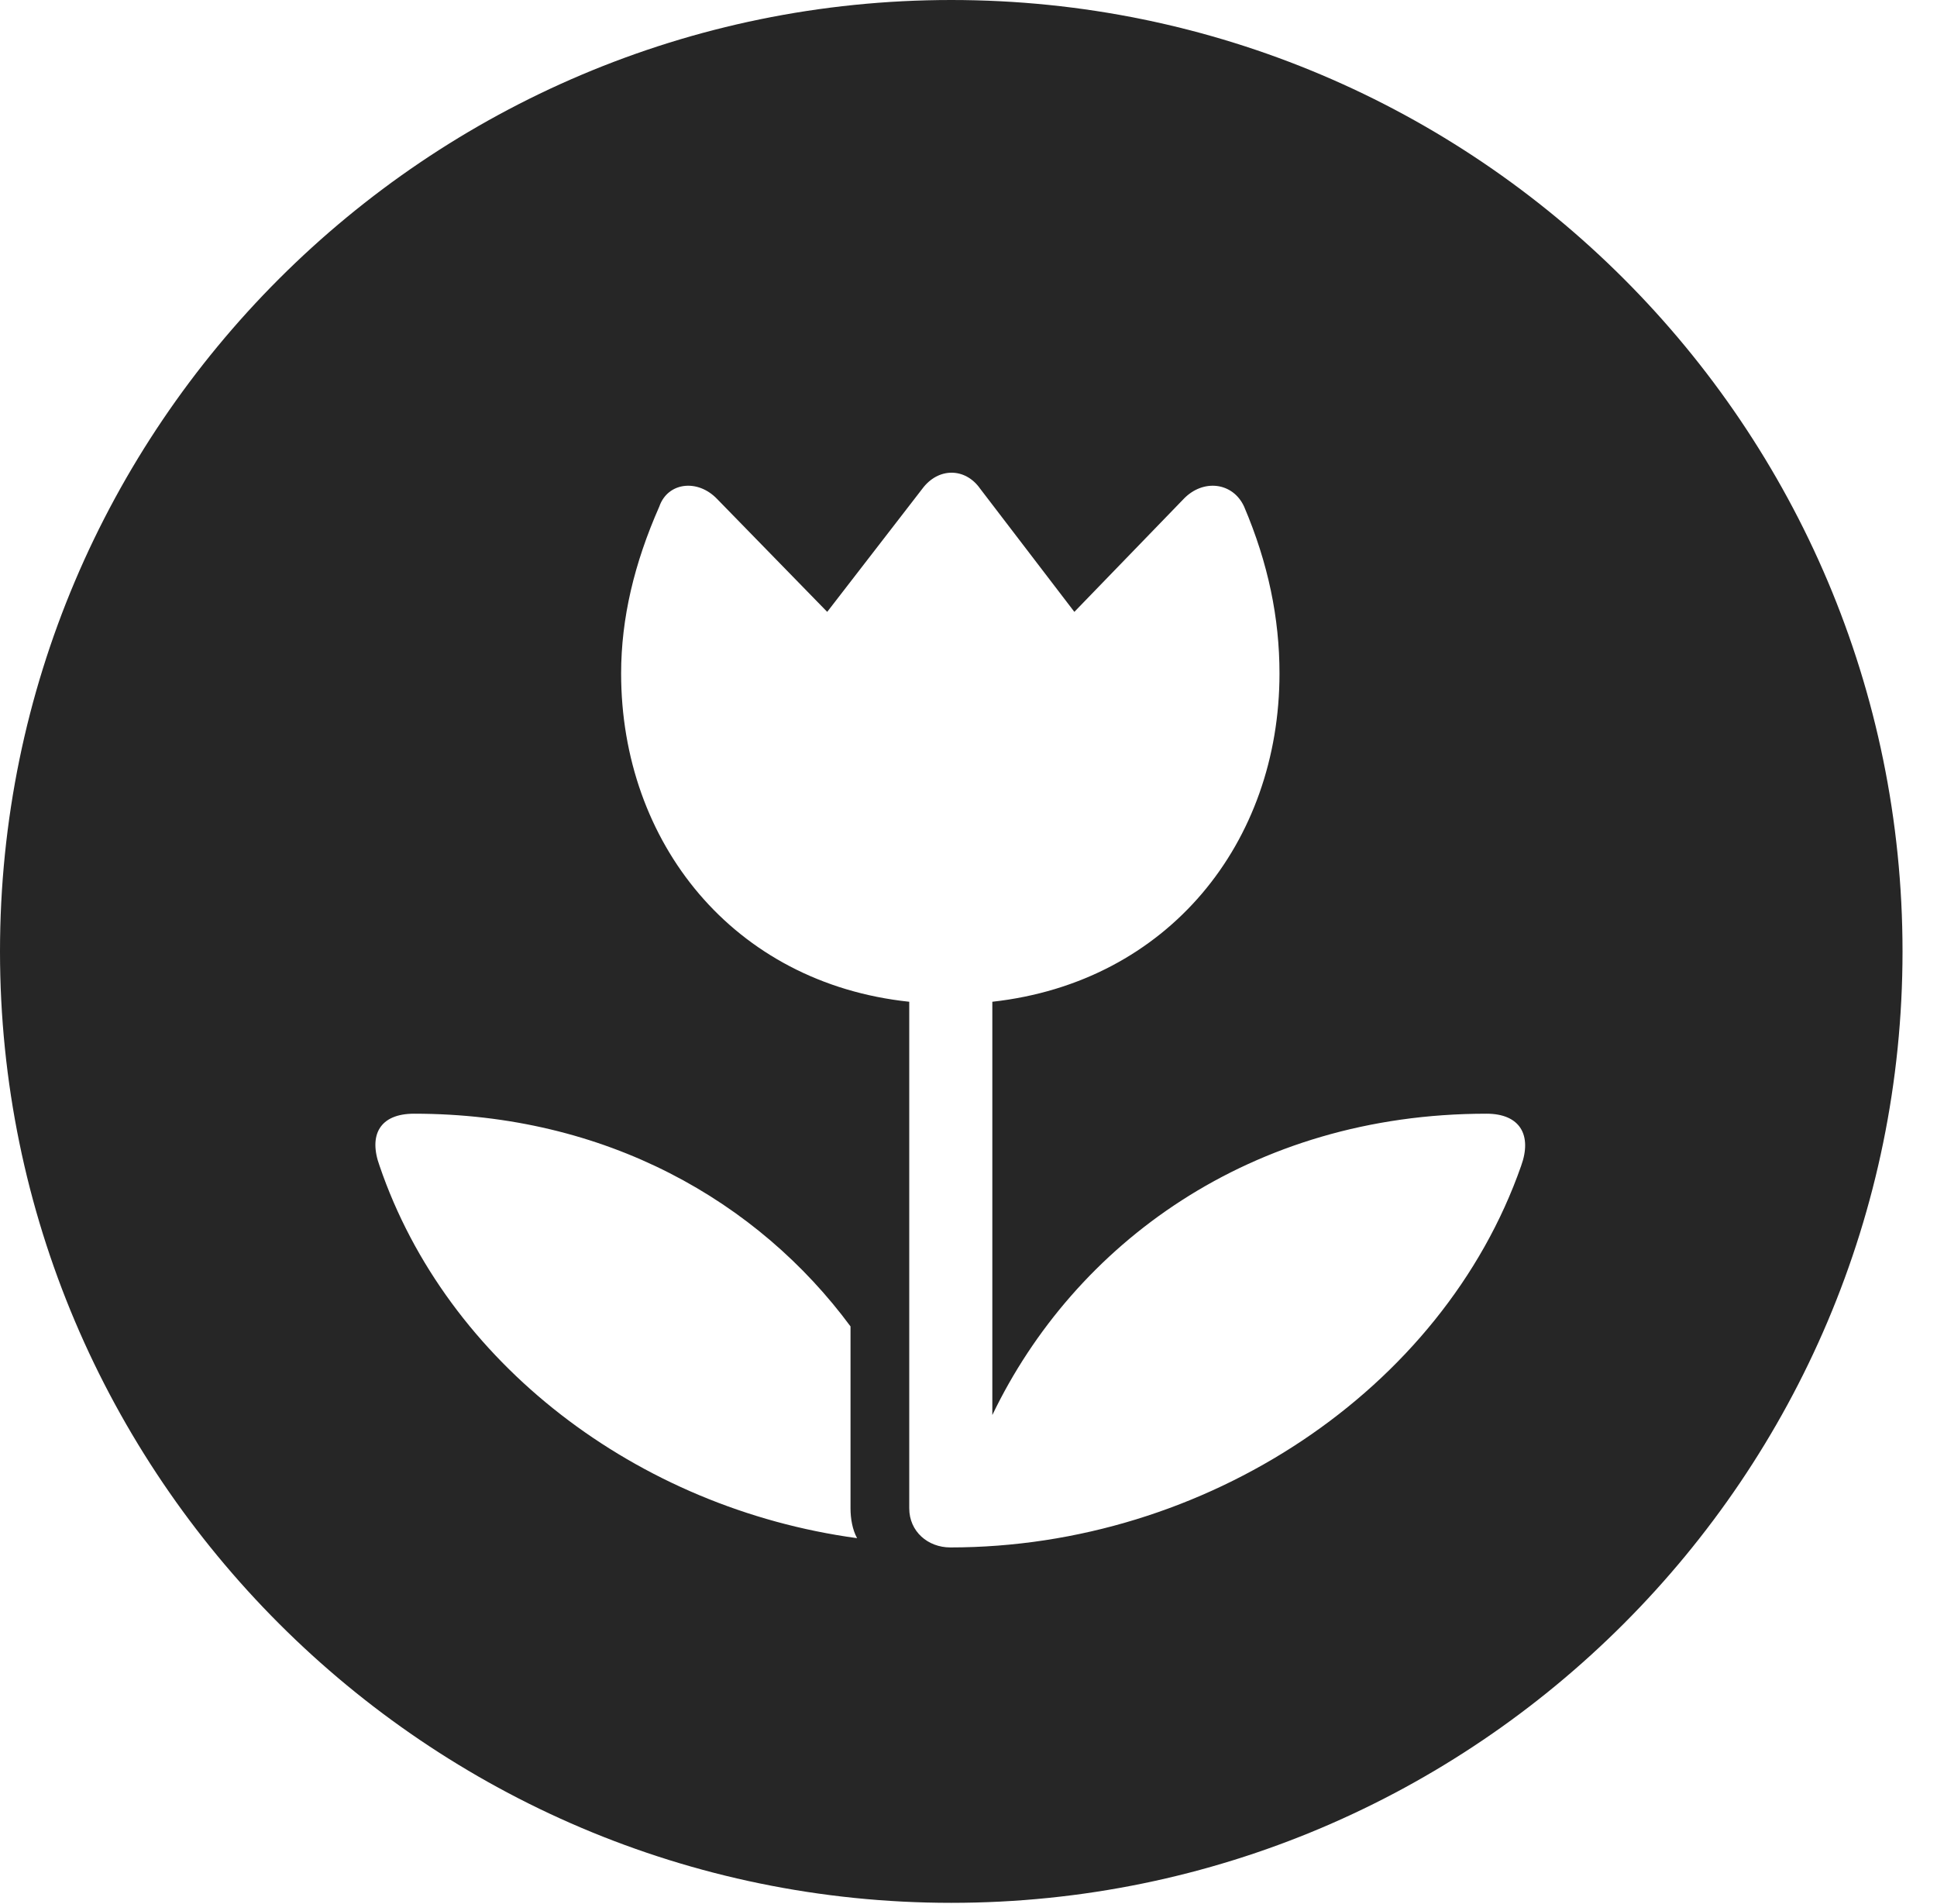 <?xml version="1.0" encoding="UTF-8"?>
<!--Generator: Apple Native CoreSVG 326-->
<!DOCTYPE svg
PUBLIC "-//W3C//DTD SVG 1.1//EN"
       "http://www.w3.org/Graphics/SVG/1.1/DTD/svg11.dtd">
<svg version="1.1" xmlns="http://www.w3.org/2000/svg" xmlns:xlink="http://www.w3.org/1999/xlink" viewBox="0 0 20.283 19.932">
 <g>
  <rect height="19.932" opacity="0" width="20.283" x="0" y="0"/>
  <path d="M19.922 9.961C19.922 15.449 15.459 19.922 9.961 19.922C4.473 19.922 0 15.449 0 9.961C0 4.463 4.473 0 9.961 0C15.459 0 19.922 4.463 19.922 9.961ZM9.658 5.117L8.662 6.406L7.51 5.225C7.305 5.01 6.992 5.049 6.904 5.303C6.641 5.898 6.504 6.475 6.504 7.051C6.504 8.818 7.676 10.293 9.521 10.488L9.521 15.791C9.521 16.035 9.717 16.201 9.951 16.201C12.627 16.201 15.107 14.551 15.928 12.207C16.045 11.885 15.918 11.66 15.566 11.66C13.096 11.66 11.25 13.027 10.391 14.815L10.391 10.488C12.236 10.283 13.398 8.818 13.398 7.051C13.398 6.475 13.281 5.898 13.027 5.303C12.91 5.049 12.598 5.01 12.393 5.225L11.25 6.406L10.264 5.117C10.107 4.893 9.824 4.893 9.658 5.117ZM3.975 12.207C4.678 14.268 6.67 15.791 8.975 16.104C8.926 16.016 8.906 15.898 8.906 15.791L8.906 13.887C7.939 12.578 6.348 11.66 4.336 11.66C3.975 11.66 3.857 11.885 3.975 12.207Z" fill="black" fill-opacity="0.85"/>
 </g>
</svg>
